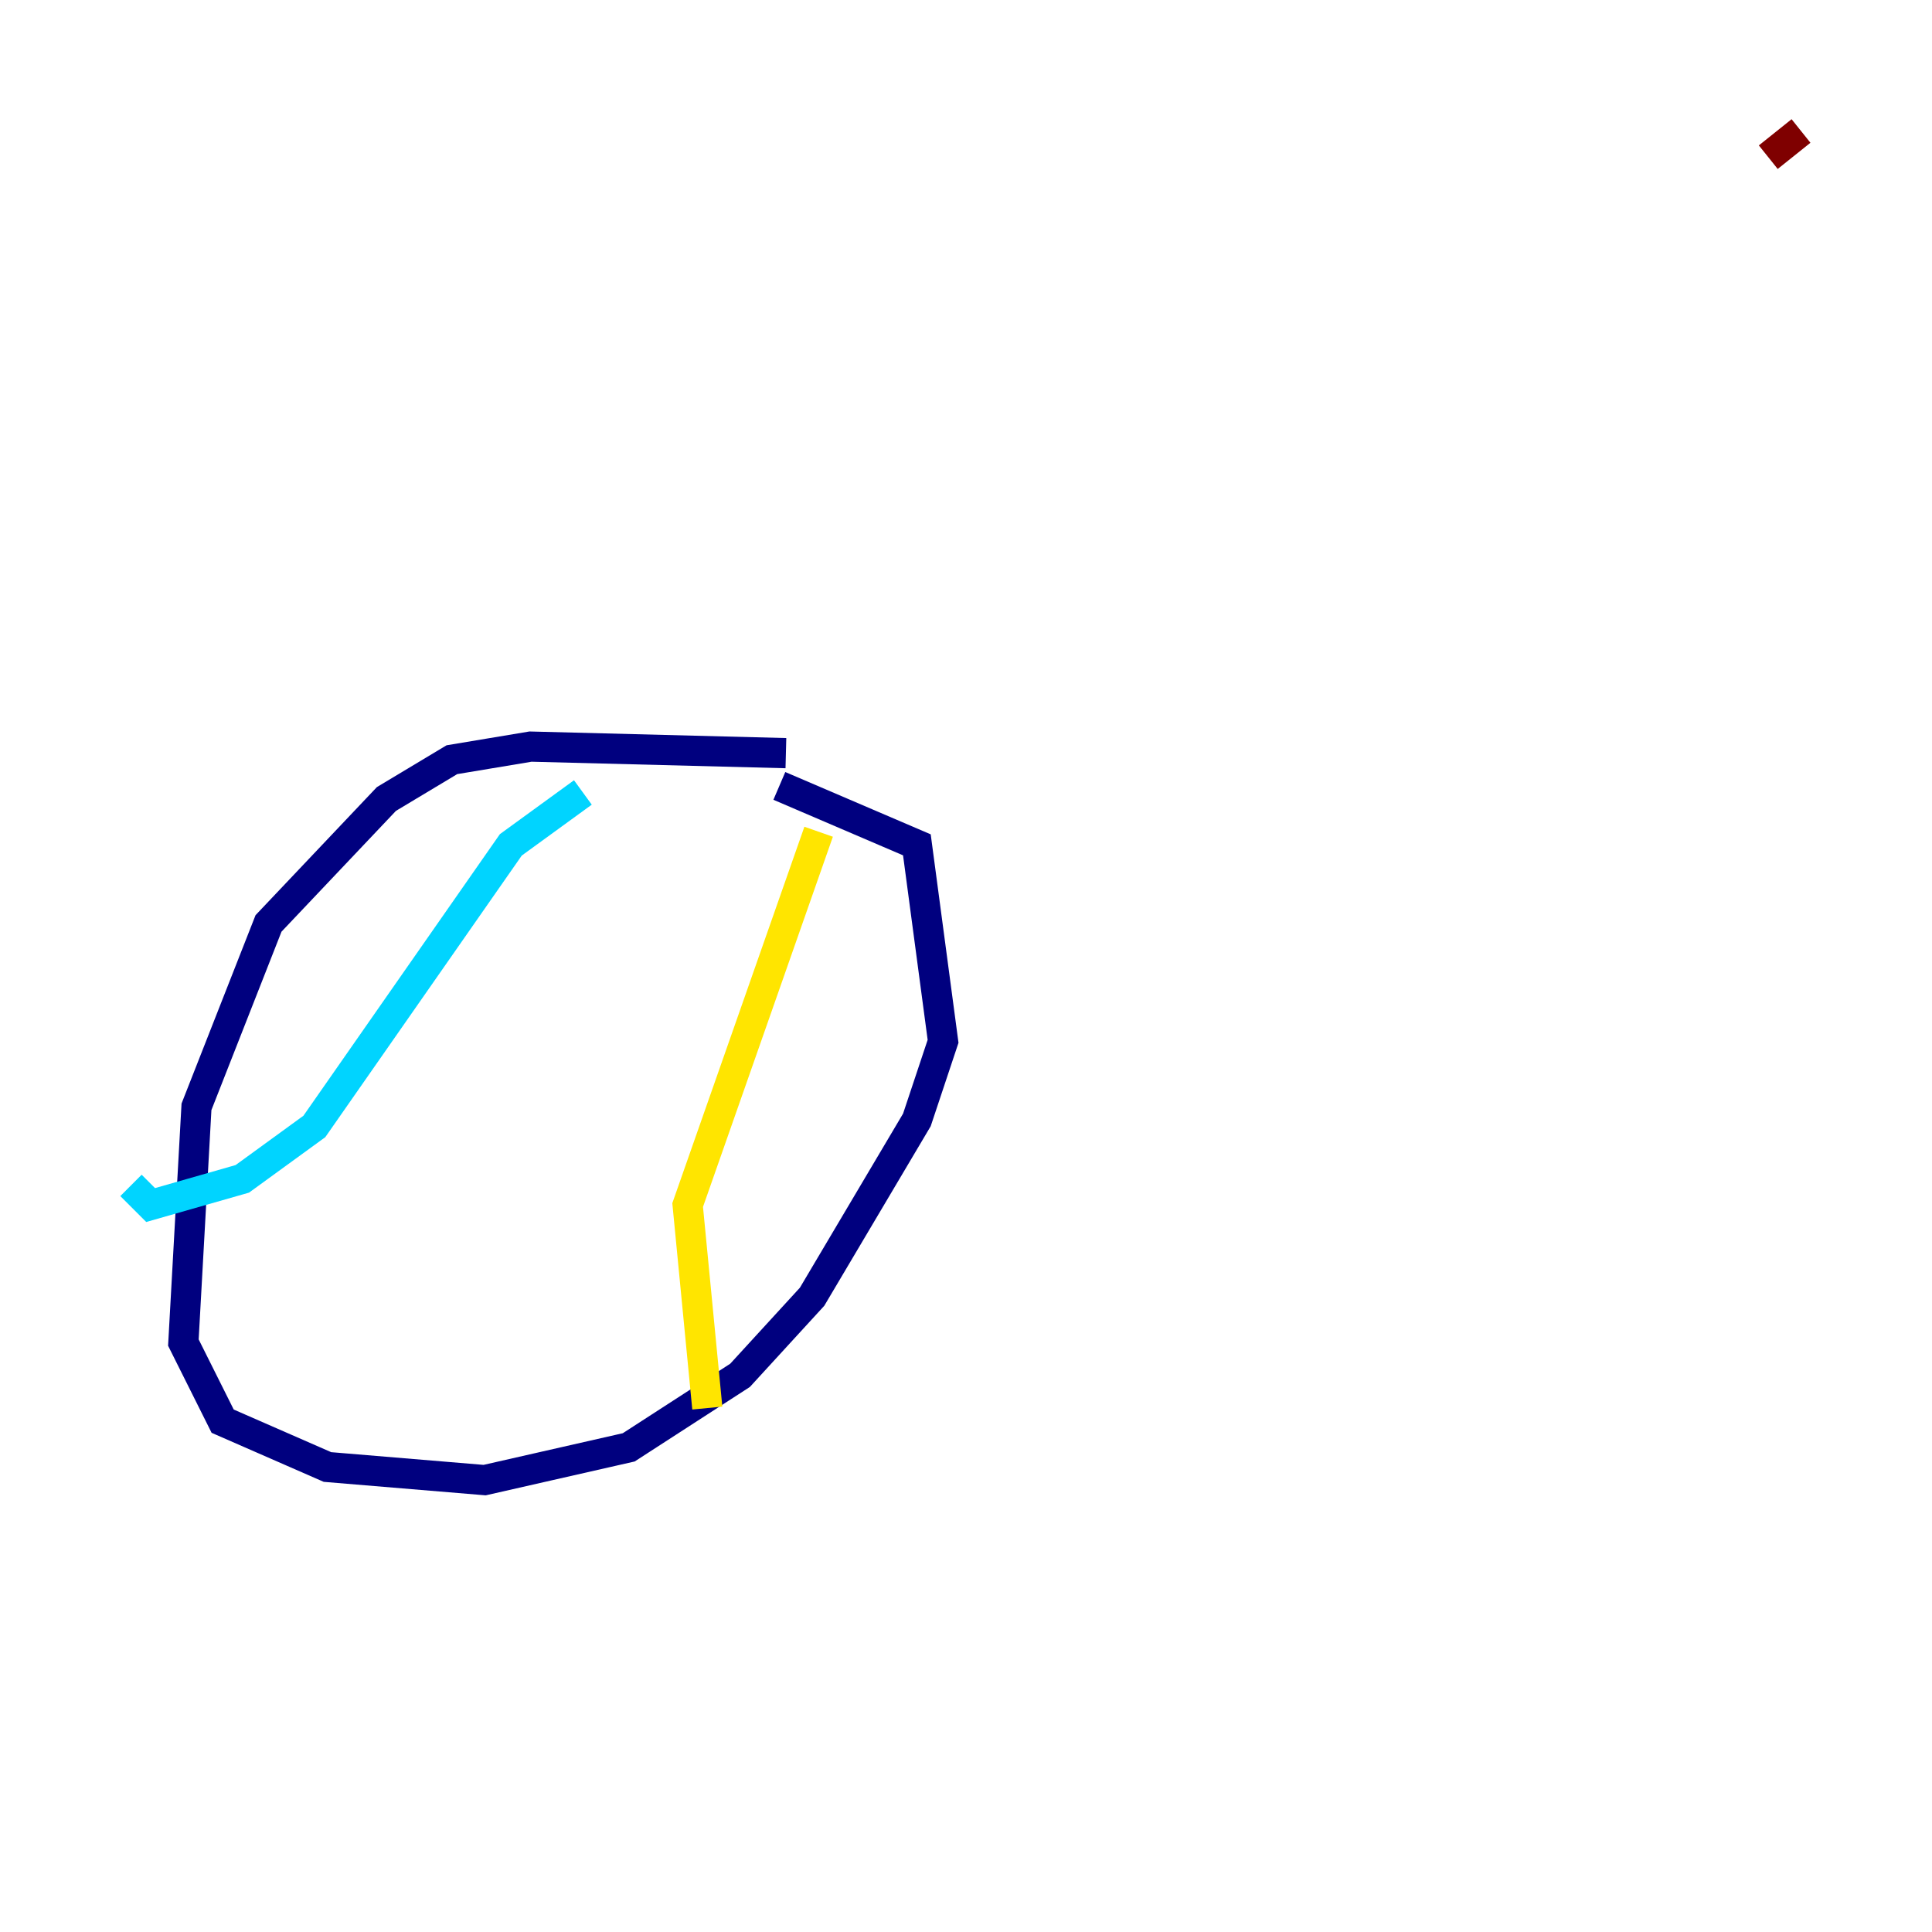<?xml version="1.0" encoding="utf-8" ?>
<svg baseProfile="tiny" height="128" version="1.2" viewBox="0,0,128,128" width="128" xmlns="http://www.w3.org/2000/svg" xmlns:ev="http://www.w3.org/2001/xml-events" xmlns:xlink="http://www.w3.org/1999/xlink"><defs /><polyline fill="none" points="52.068,49.898 35.146,49.464 29.939,50.332 25.6,52.936 17.79,61.18 13.017,73.329 12.149,88.949 14.752,94.156 21.695,97.193 32.108,98.061 41.654,95.891 49.031,91.119 53.803,85.912 60.746,74.197 62.481,68.99 60.746,55.973 51.634,52.068" stroke="#00007f" stroke-width="2" /><polyline fill="none" points="38.617,52.502 33.844,55.973 20.827,74.63 16.054,78.102 9.98,79.837 8.678,78.536" stroke="#00d4ff" stroke-width="2" /><polyline fill="none" points="54.237,55.105 45.559,79.837 46.861,93.288" stroke="#ffe500" stroke-width="2" /><polyline fill="none" points="119.322,8.678 117.153,10.414" stroke="#7f0000" stroke-width="2" /></svg>
